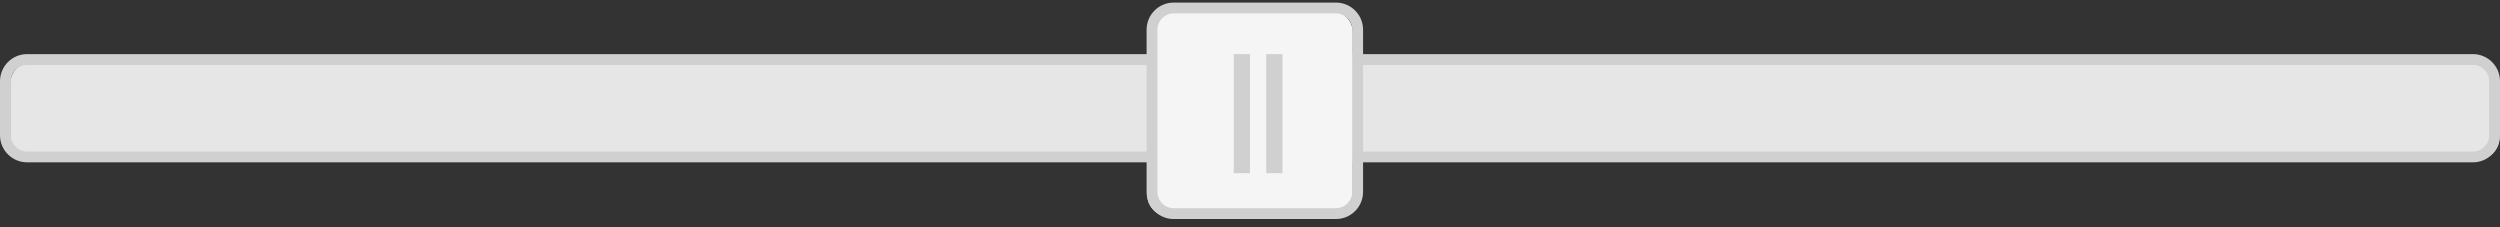 <?xml version="1.0" encoding="UTF-8" standalone="no"?>
<svg width="231px" height="21px" viewBox="0 0 231 21" version="1.1" xmlns="http://www.w3.org/2000/svg" xmlns:xlink="http://www.w3.org/1999/xlink">
    <rect x="0" y="0" width="231" height="21" fill="#333333" stroke="none"/>
    <!-- Generator: Sketch 40.2 (33826) - http://www.bohemiancoding.com/sketch -->
    <title>slider</title>
    <desc>Created with Sketch.</desc>
    <defs></defs>
    <g id="Components" stroke="none" stroke-width="1" fill="none" fill-rule="evenodd">
        <g id="Forms" transform="translate(-326, -1122)">
            <g id="slider" transform="translate(326, 1122)">
                <path d="M2.947,14.738 C1.847,14.738 0.946,13.838 0.946,12.738 L0.946,7.738 C0.946,6.638 1.847,5.738 2.947,5.738 L228.946,5.738 C230.047,5.738 230.947,6.638 230.947,7.738 L230.947,12.738 C230.947,13.838 230.047,14.738 228.946,14.738 L2.947,14.738 Z" id="Fill-241" fill="#E6E6E6"></path>
                <path d="M228.5,14.5 L228.5,14 L2.501,14 C1.679,13.998 1.002,13.321 1.001,12.5 L1.001,7.5 C1.002,6.678 1.679,6.001 2.501,6 L228.5,6 C229.322,6.001 229.999,6.678 230,7.5 L230,12.5 C229.999,13.321 229.322,13.998 228.5,14 L228.5,15 C229.879,14.998 230.999,13.878 231.001,12.5 L231.001,7.5 C230.999,6.121 229.879,5.002 228.5,5 L2.501,5 C1.122,5.002 0.002,6.121 0,7.5 L0,12.5 C0.002,13.878 1.122,14.998 2.501,15 L228.5,15 L228.5,14.5" id="Fill-242" fill="#D0D0D0"></path>
                <path d="M122.999,20 L107.999,20 C106.899,20 106,19.1 106,18 L106,3 C106,1.9 106.899,1 107.999,1 L122.999,1 C124.1,1 124.999,1.9 124.999,3 L124.999,18 C124.999,19.1 124.1,20 122.999,20" id="Fill-243" fill="#F5F5F5"></path>
                <path d="M123.446,19.738 L123.446,19.238 L108.446,19.238 C107.625,19.236 106.948,18.559 106.946,17.738 L106.946,2.738 C106.948,1.916 107.625,1.239 108.446,1.238 L123.446,1.238 C124.268,1.239 124.945,1.916 124.947,2.738 L124.947,17.738 C124.945,18.559 124.268,19.236 123.446,19.238 L123.446,20.238 C124.825,20.236 125.945,19.116 125.947,17.738 L125.947,2.738 C125.945,1.359 124.825,0.24 123.446,0.238 L108.446,0.238 C107.068,0.24 105.948,1.359 105.946,2.738 L105.946,17.738 C105.948,19.116 107.068,20.236 108.446,20.238 L123.446,20.238 L123.446,19.738" id="Fill-244" fill="#D0D0D0"></path>
                <polygon id="Fill-245" fill="#D0D0D0" points="114 5 115.5 5 115.5 16 114 16"></polygon>
                <polygon id="Fill-246" fill="#D0D0D0" points="117 5 118.5 5 118.5 16 117 16"></polygon>
            </g>
        </g>
    </g>
</svg>